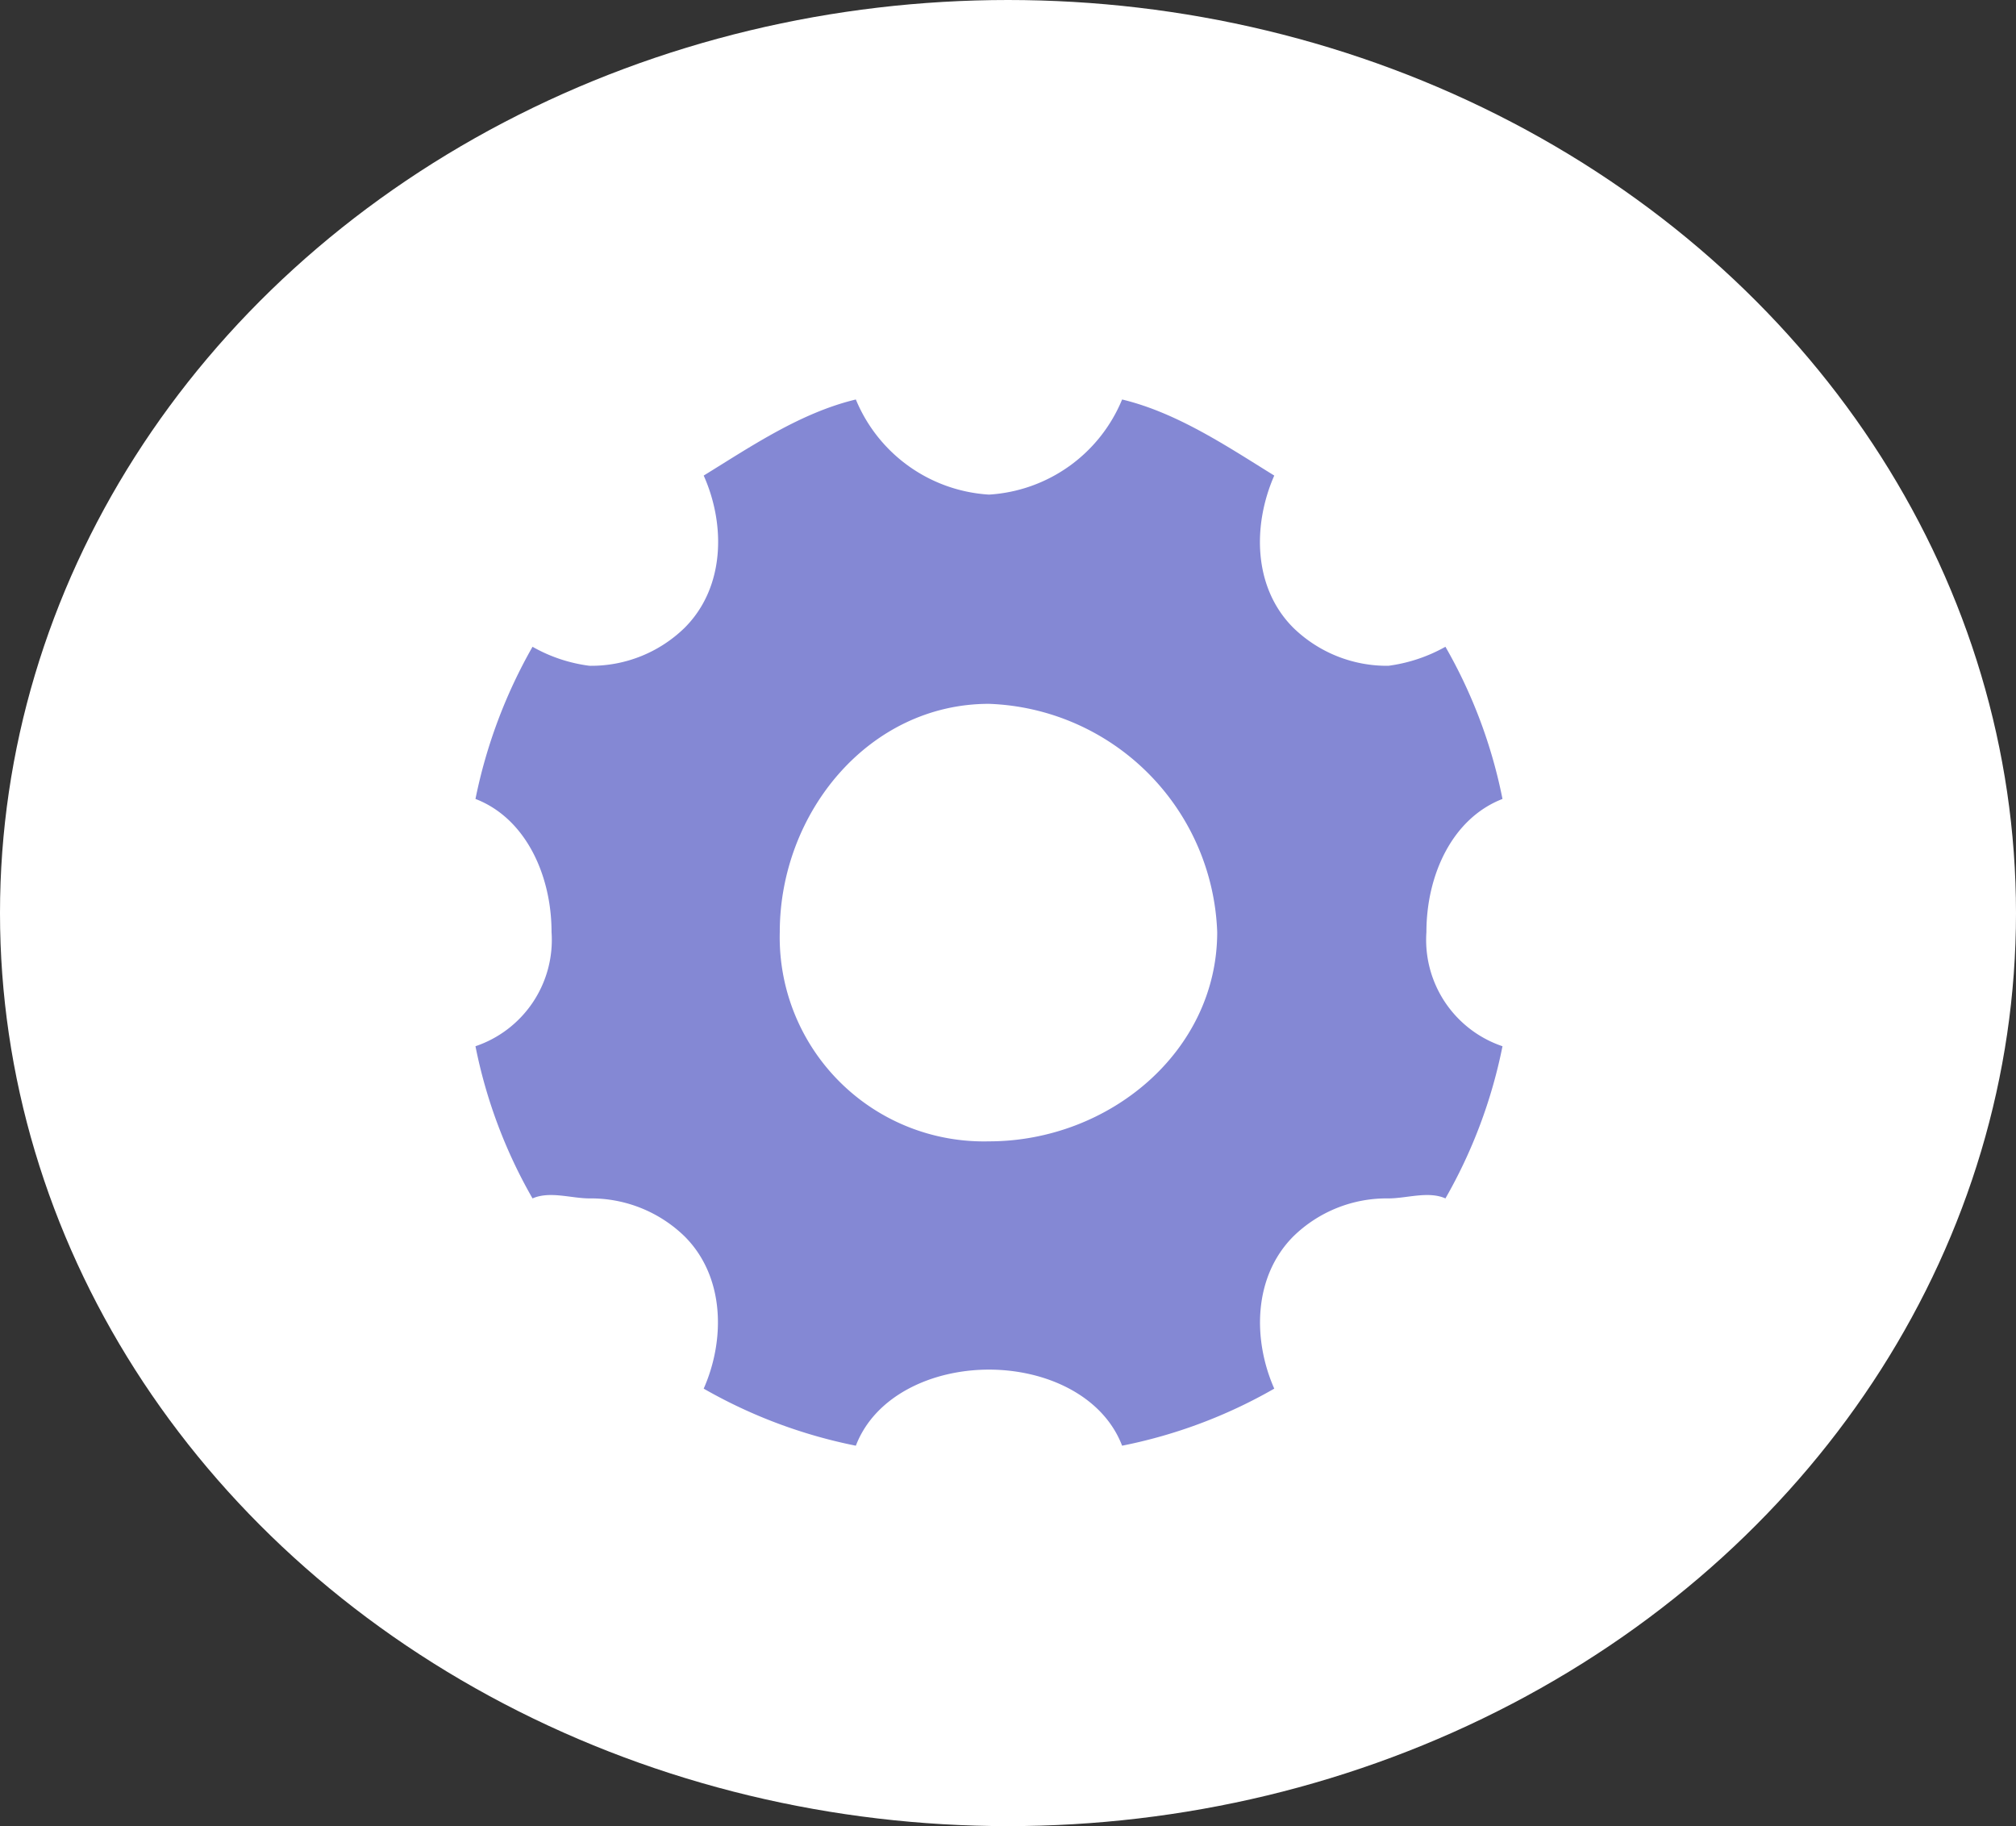 <svg xmlns="http://www.w3.org/2000/svg" width="106" height="96" viewBox="0 0 106 96">
  <rect x="0" y="0" width="106" height="96" fill="#333333" stroke="none"/>
  <g id="Groupe_13" data-name="Groupe 13" transform="translate(-927 -2039)">
    <ellipse id="Ellipse_3" data-name="Ellipse 3" cx="53" cy="48" rx="53" ry="48" transform="translate(927 2039)" fill="#fff"/>
    <path id="Icon_ionic-ios-settings" data-name="Icon ionic-ios-settings" d="M54.8,32.195c0-2.991,1.351-5.975,4-7a26.382,26.382,0,0,0-3-8,8.39,8.39,0,0,1-3,1,7.059,7.059,0,0,1-5-2c-2.122-2.122-2.139-5.408-1-8-2.464-1.524-5.095-3.3-8-4a8.1,8.1,0,0,1-7,5,8.105,8.105,0,0,1-7-5c-2.919.7-5.522,2.476-8,4,1.153,2.578,1.122,5.878-1,8a7.036,7.036,0,0,1-5,2,8.122,8.122,0,0,1-3-1,26.907,26.907,0,0,0-3,8c2.635,1.011,4,4,4,7a5.9,5.9,0,0,1-4,6,26.382,26.382,0,0,0,3,8c.911-.4,2.032,0,3,0a7.059,7.059,0,0,1,5,2c2.108,2.108,2.139,5.422,1,8a26.523,26.523,0,0,0,8,3c1.011-2.635,4.009-4,7-4s5.989,1.365,7,4a26.382,26.382,0,0,0,8-3c-1.139-2.578-1.108-5.878,1-8a7.012,7.012,0,0,1,5-2c.968,0,2.1-.4,3,0a26.523,26.523,0,0,0,3-8A5.9,5.9,0,0,1,54.8,32.195Zm-23,11a10.731,10.731,0,0,1-11-11c0-6.28,4.691-12,11-12a12.454,12.454,0,0,1,12,12C43.8,38.475,38.109,43.195,31.8,43.195Z" transform="translate(947.2 2055.806)" fill="#8488d4"/>
  </g>
</svg>

